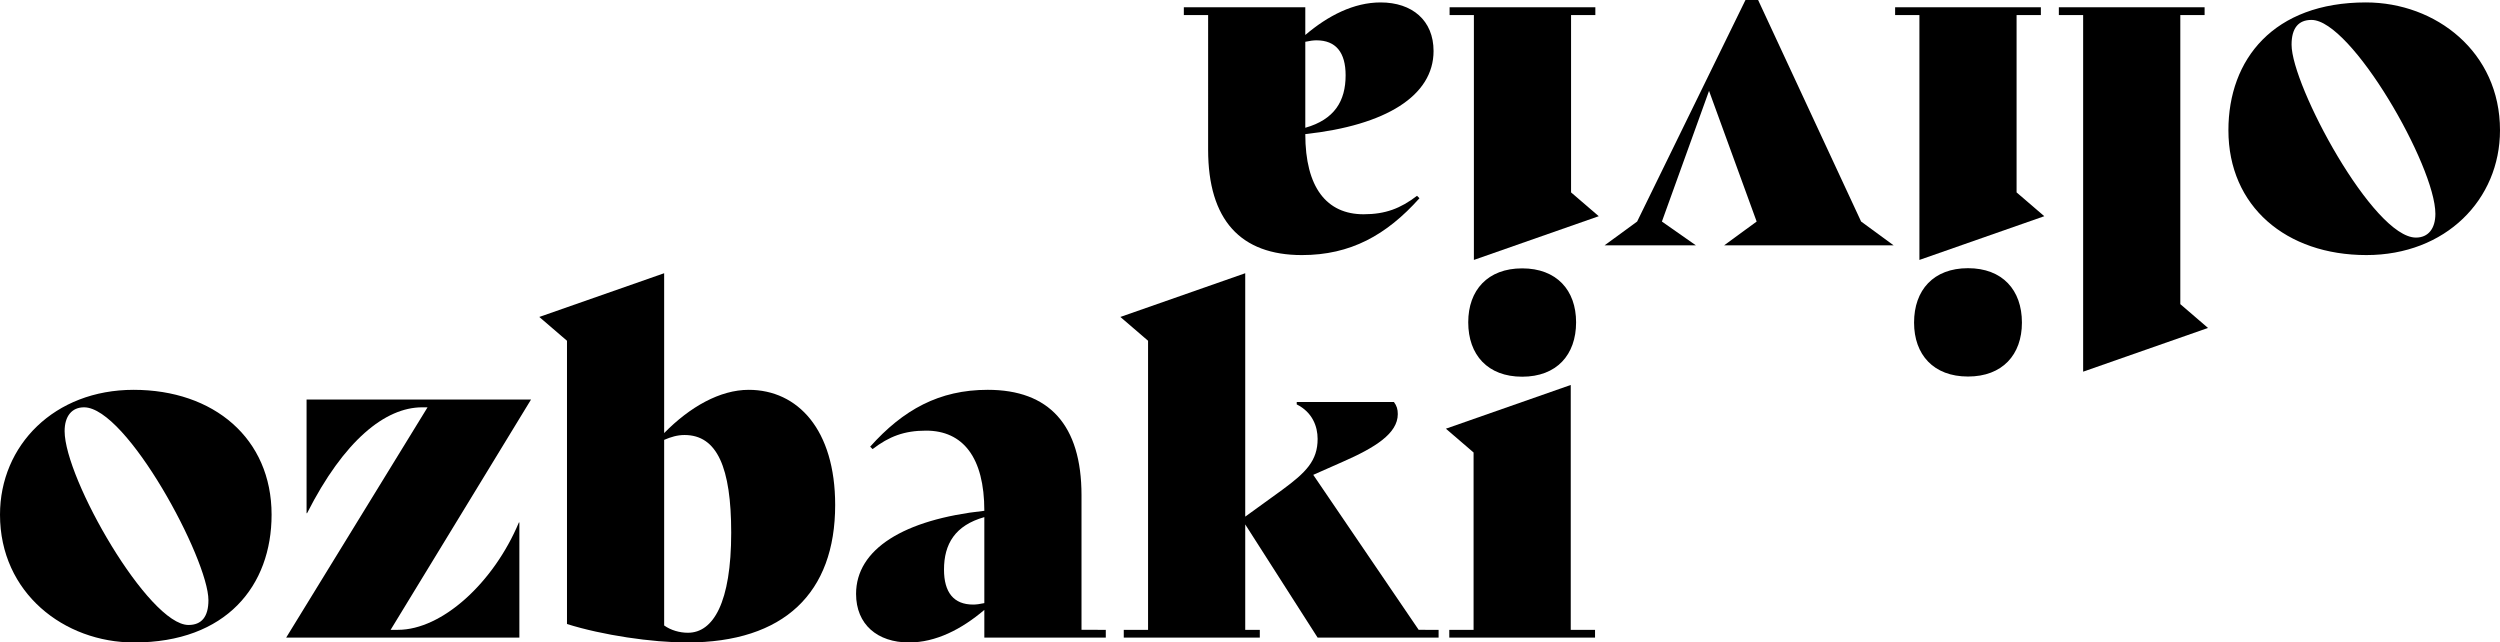 <?xml version="1.0" encoding="utf-8"?>
<!-- Generator: Adobe Adobe Illustrator 24.2.0, SVG Export Plug-In . SVG Version: 6.00 Build 0)  -->
<svg version="1.1" xmlns="http://www.w3.org/2000/svg" xmlns:xlink="http://www.w3.org/1999/xlink" x="0px" y="0px"
	 viewBox="0 0 566.02 145.46" style="enable-background:new 0 0 566.02 145.46;" xml:space="preserve">
<style type="text/css">
	.st0{fill:#FFC4E7;}
	.st1{fill:#8462A2;}
</style>
<g id="Layer_1">
</g>
<g id="Layer_2">
	<g>
		<path d="M0,116.53c0-15.73,12.32-28.27,30.25-28.27c18.15,0,31.24,11,31.24,28.27c0,16.06-10.23,28.93-31.13,28.93
			C14.52,145.46,0,134.24,0,116.53z M47.19,135.89c0-9.24-18.48-43.67-28.16-43.67c-2.75,0-4.4,1.98-4.4,5.39
			c0,10.78,19.03,43.89,28.05,43.89C45.65,141.5,47.19,139.63,47.19,135.89z"/>
		<path d="M96.8,92.22h-1.21c-8.36,0-17.71,7.48-26.07,23.98h-0.11V90.46h50.82L88.44,142.6h1.65c10.01,0,21.67-10.67,27.39-24.31
			h0.11v26.07h-52.8L96.8,92.22z"/>
		<path d="M189.09,114.33c0,19.91-11.55,31.13-33.55,31.13c-7.92,0-19.14-1.65-27.17-4.18V77.15l-6.27-5.39l28.27-9.9v36.19
			c5.83-5.94,12.65-9.79,19.14-9.79C180.62,88.26,189.09,97.28,189.09,114.33z M165.55,120.6c0-14.74-3.19-22.11-10.56-22.11
			c-1.65,0-3.08,0.44-4.62,1.1v42.02c1.54,1.1,3.52,1.65,5.39,1.65C161.48,143.26,165.55,136.44,165.55,120.6z"/>
		<path d="M250.36,142.6v1.76h-27.5v-6.27c-5.17,4.4-11,7.37-17.05,7.37c-7.15,0-11.99-4.07-11.99-11
			c0-10.12,10.78-16.83,29.04-18.81c0-12.1-4.84-18.15-13.2-18.15c-4.95,0-8.36,1.32-12.1,4.18l-0.55-0.55
			c7.48-8.36,15.62-12.87,26.62-12.87c13.86,0,21.23,7.92,21.23,23.87v30.47H250.36z M222.86,136.55v-19.47
			c-6.6,1.87-9.13,6.05-9.13,11.88c0,5.17,2.2,7.92,6.6,7.92C220.99,136.88,221.87,136.77,222.86,136.55z"/>
		<path d="M325.71,142.6v1.76h-27.39l-16.39-25.63v23.87h3.3v1.76h-30.8v-1.76h5.5V77.15l-6.27-5.39l28.27-9.9v55.11l8.36-6.05
			c5.39-3.96,8.03-6.6,8.03-11.55c0-2.86-1.21-6.05-4.73-7.81v-0.55h22c0.66,0.88,0.88,1.65,0.88,2.75c0,4.4-5.17,7.59-12.43,10.78
			l-6.71,2.97l23.87,35.09H325.71z"/>
		<path d="M328.13,142.6h5.5v-40.15l-6.27-5.39l28.27-9.9v55.44h5.5v1.76h-33V142.6z M332.42,72.97c0-7.26,4.4-12.21,12.21-12.21
			c7.81,0,12.21,4.95,12.21,12.21c0,7.37-4.4,12.32-12.21,12.32C336.82,85.29,332.42,80.34,332.42,72.97z"/>
	</g>
	<g>
		<path d="M566.02,29.48c0,15.73-12.32,28.27-30.25,28.27c-18.15,0-31.24-11-31.24-28.27c0-16.06,10.23-28.93,31.13-28.93
			C551.5,0.55,566.02,11.77,566.02,29.48z M518.83,10.12c0,9.24,18.48,43.67,28.16,43.67c2.75,0,4.4-1.98,4.4-5.39
			c0-10.78-19.03-43.89-28.05-43.89C520.37,4.51,518.83,6.38,518.83,10.12z"/>
		<path d="M499.14,3.41h-5.5v65.45l6.27,5.39l-28.27,9.9V3.41h-5.5V1.65h33V3.41z"/>
		<path d="M462.07,3.41h-5.5v40.15l6.27,5.39l-28.27,9.9V3.41h-5.5V1.65h33V3.41z M457.78,73.04c0,7.26-4.4,12.21-12.21,12.21
			c-7.81,0-12.21-4.95-12.21-12.21c0-7.37,4.4-12.32,12.21-12.32C453.38,60.72,457.78,65.67,457.78,73.04z"/>
		<path d="M363.29,55.55l7.37-5.39L395.19,0h2.86l23.32,50.16l7.37,5.39h-38.39l7.37-5.39l-10.78-29.59l-10.67,29.59l7.7,5.39
			H363.29z"/>
		<path d="M361.2,3.41h-5.5v40.15l6.27,5.39l-28.27,9.9V3.41h-5.5V1.65h33V3.41z"/>
		<path d="M268.03,3.41V1.65h27.5v6.27c5.17-4.4,11-7.37,17.05-7.37c7.15,0,11.99,4.07,11.99,11c0,10.12-10.78,16.83-29.04,18.81
			c0,12.1,4.84,18.15,13.2,18.15c4.95,0,8.36-1.32,12.1-4.18l0.55,0.55c-7.48,8.36-15.62,12.87-26.62,12.87
			c-13.86,0-21.23-7.92-21.23-23.87V3.41H268.03z M295.53,9.46v19.47c6.6-1.87,9.13-6.05,9.13-11.88c0-5.17-2.2-7.92-6.6-7.92
			C297.4,9.13,296.52,9.24,295.53,9.46z"/>
	</g>
</g>
<g id="Layer_3">
</g>
</svg>
